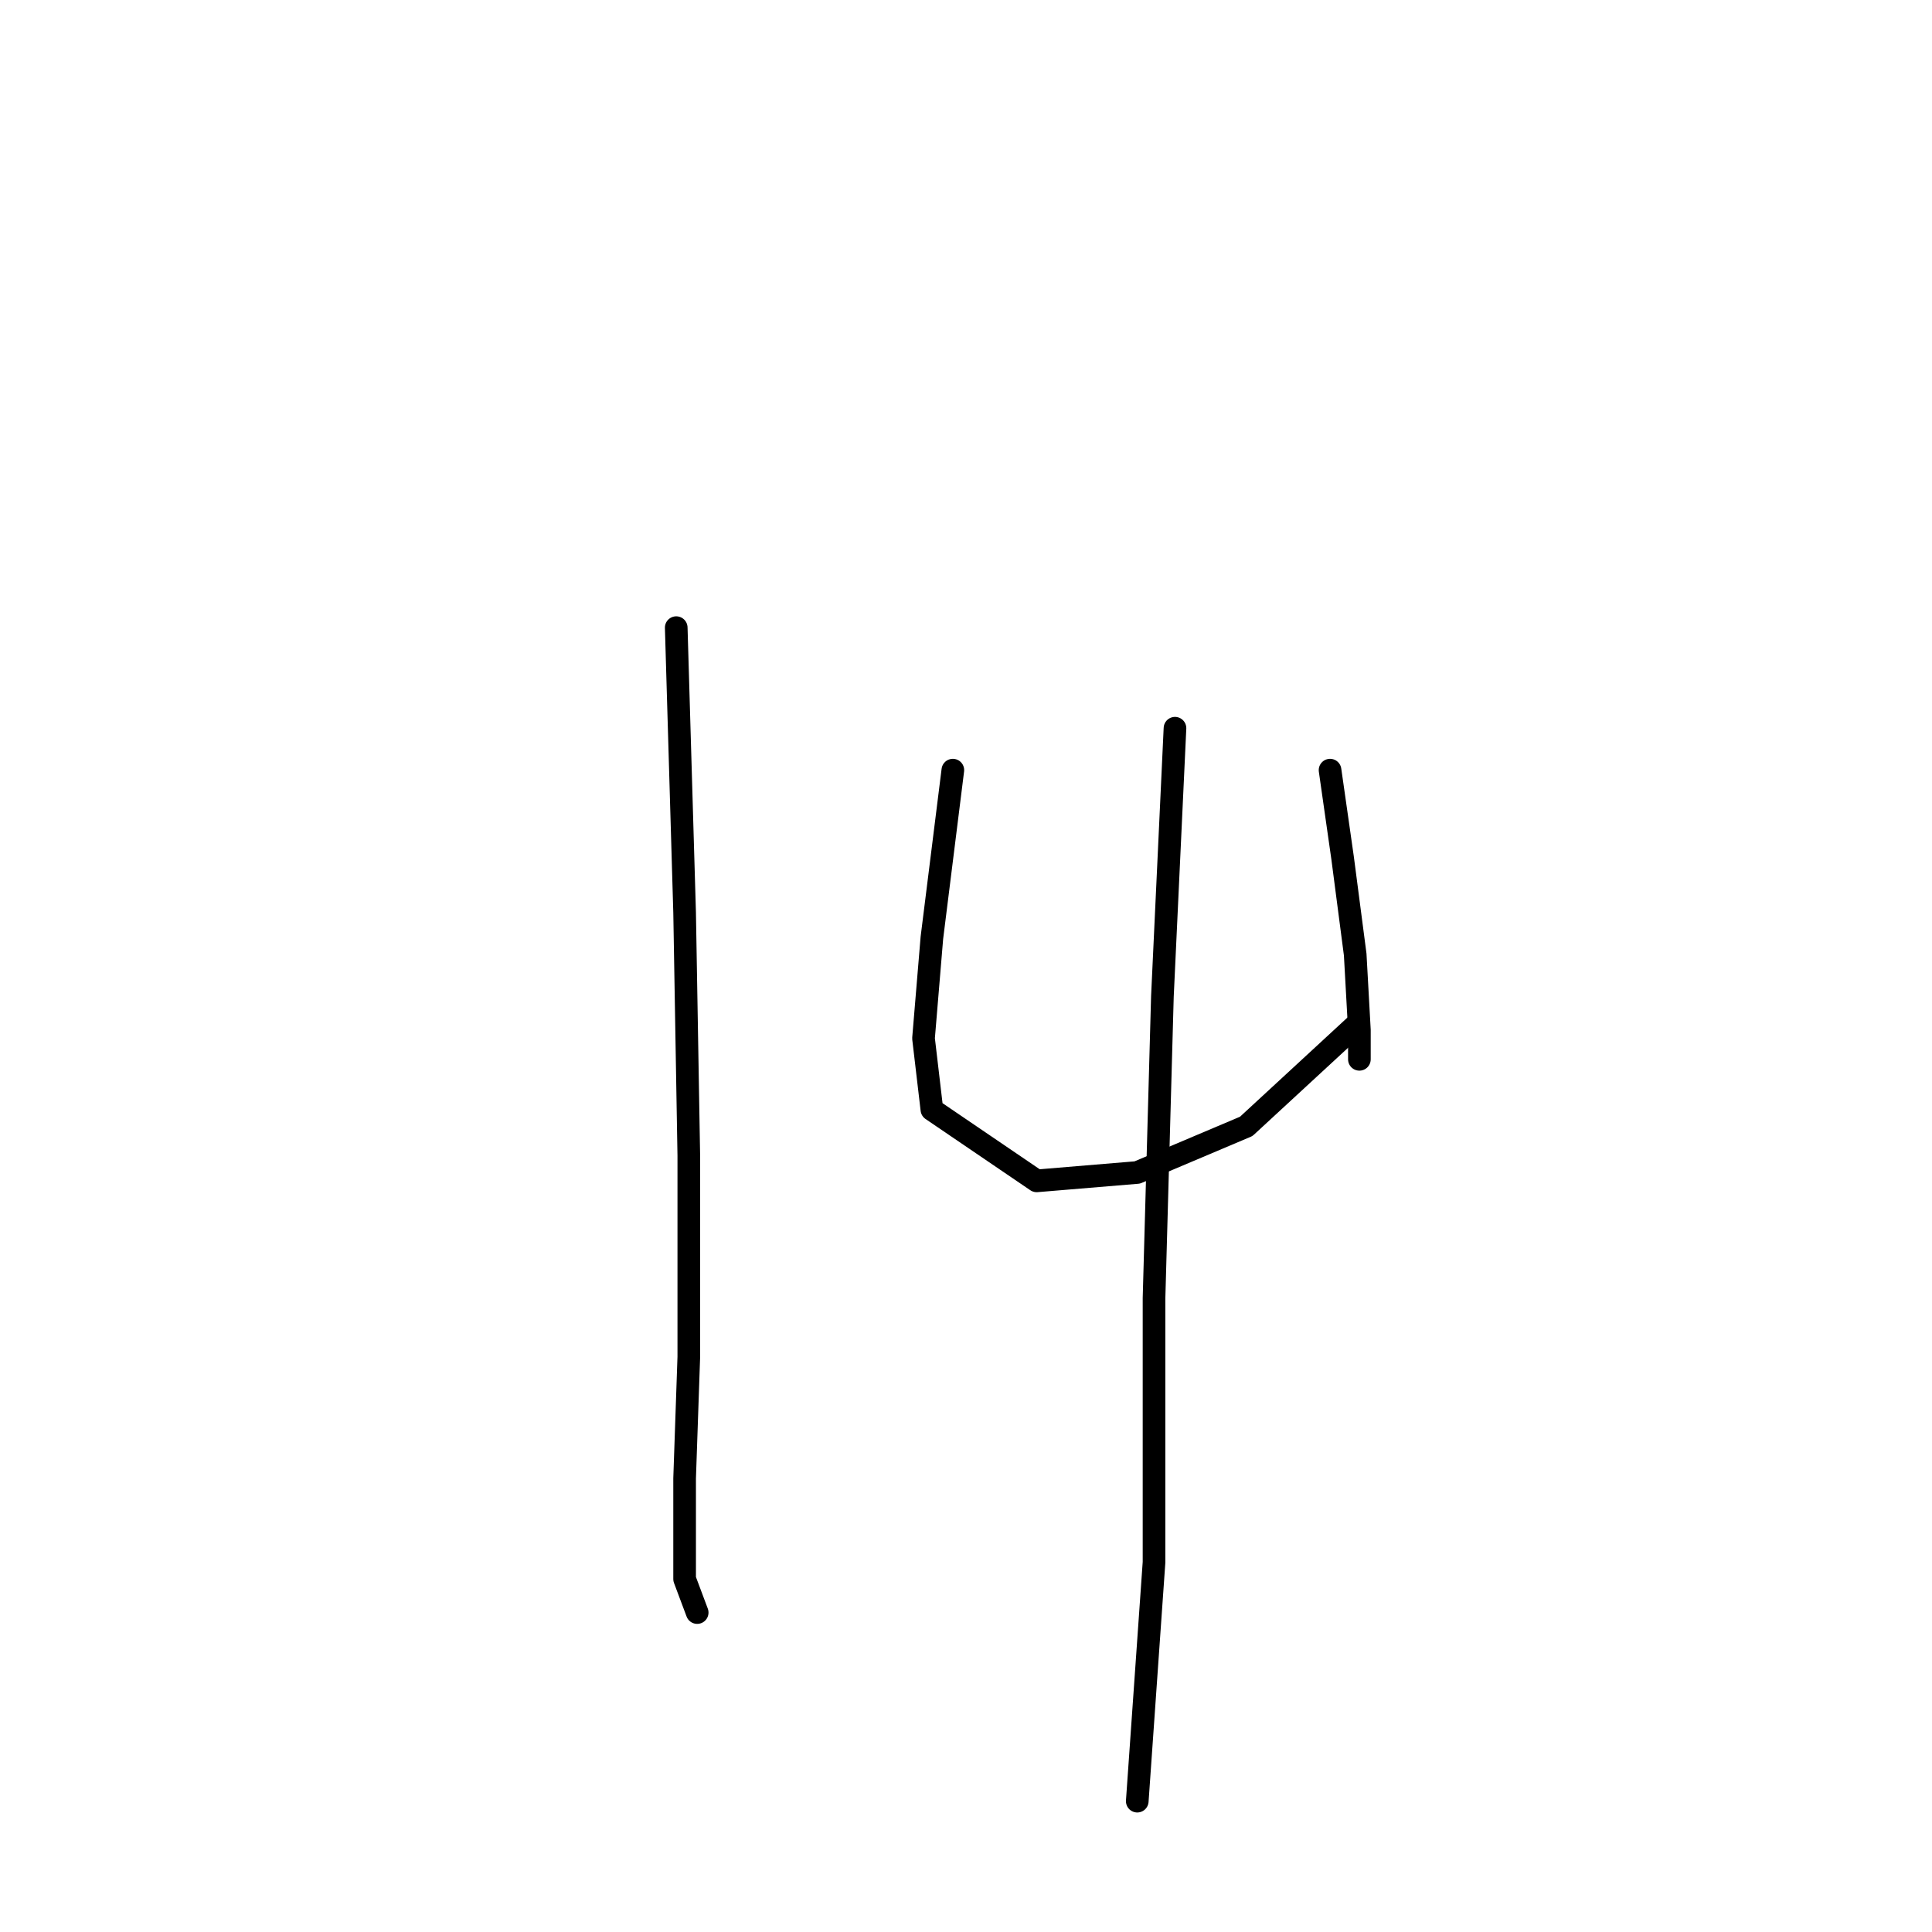 <?xml version="1.0" standalone="no"?>
    <svg width="256" height="256" xmlns="http://www.w3.org/2000/svg" version="1.1">
    <polyline stroke="black" stroke-width="3" stroke-linecap="round" fill="transparent" stroke-linejoin="round" points="89.604 83.165 90.715 120.929 91.27 153.139 91.27 179.796 90.715 195.901 90.715 209.23 92.381 213.673 92.381 213.673 " />
        <polyline stroke="black" stroke-width="3" stroke-linecap="round" fill="transparent" stroke-linejoin="round" points="126.257 102.047 123.48 124.261 122.37 137.589 123.48 147.03 137.364 156.471 150.693 155.361 165.132 149.252 179.571 135.923 179.571 135.923 " />
        <polyline stroke="black" stroke-width="3" stroke-linecap="round" fill="transparent" stroke-linejoin="round" points="176.239 102.047 177.905 113.709 179.571 126.482 180.126 136.479 180.126 140.366 180.126 140.366 " />
        <polyline stroke="black" stroke-width="3" stroke-linecap="round" fill="transparent" stroke-linejoin="round" points="155.691 96.493 154.025 132.036 152.914 172.021 152.914 207.008 150.693 238.663 150.693 238.663 " />
        </svg>